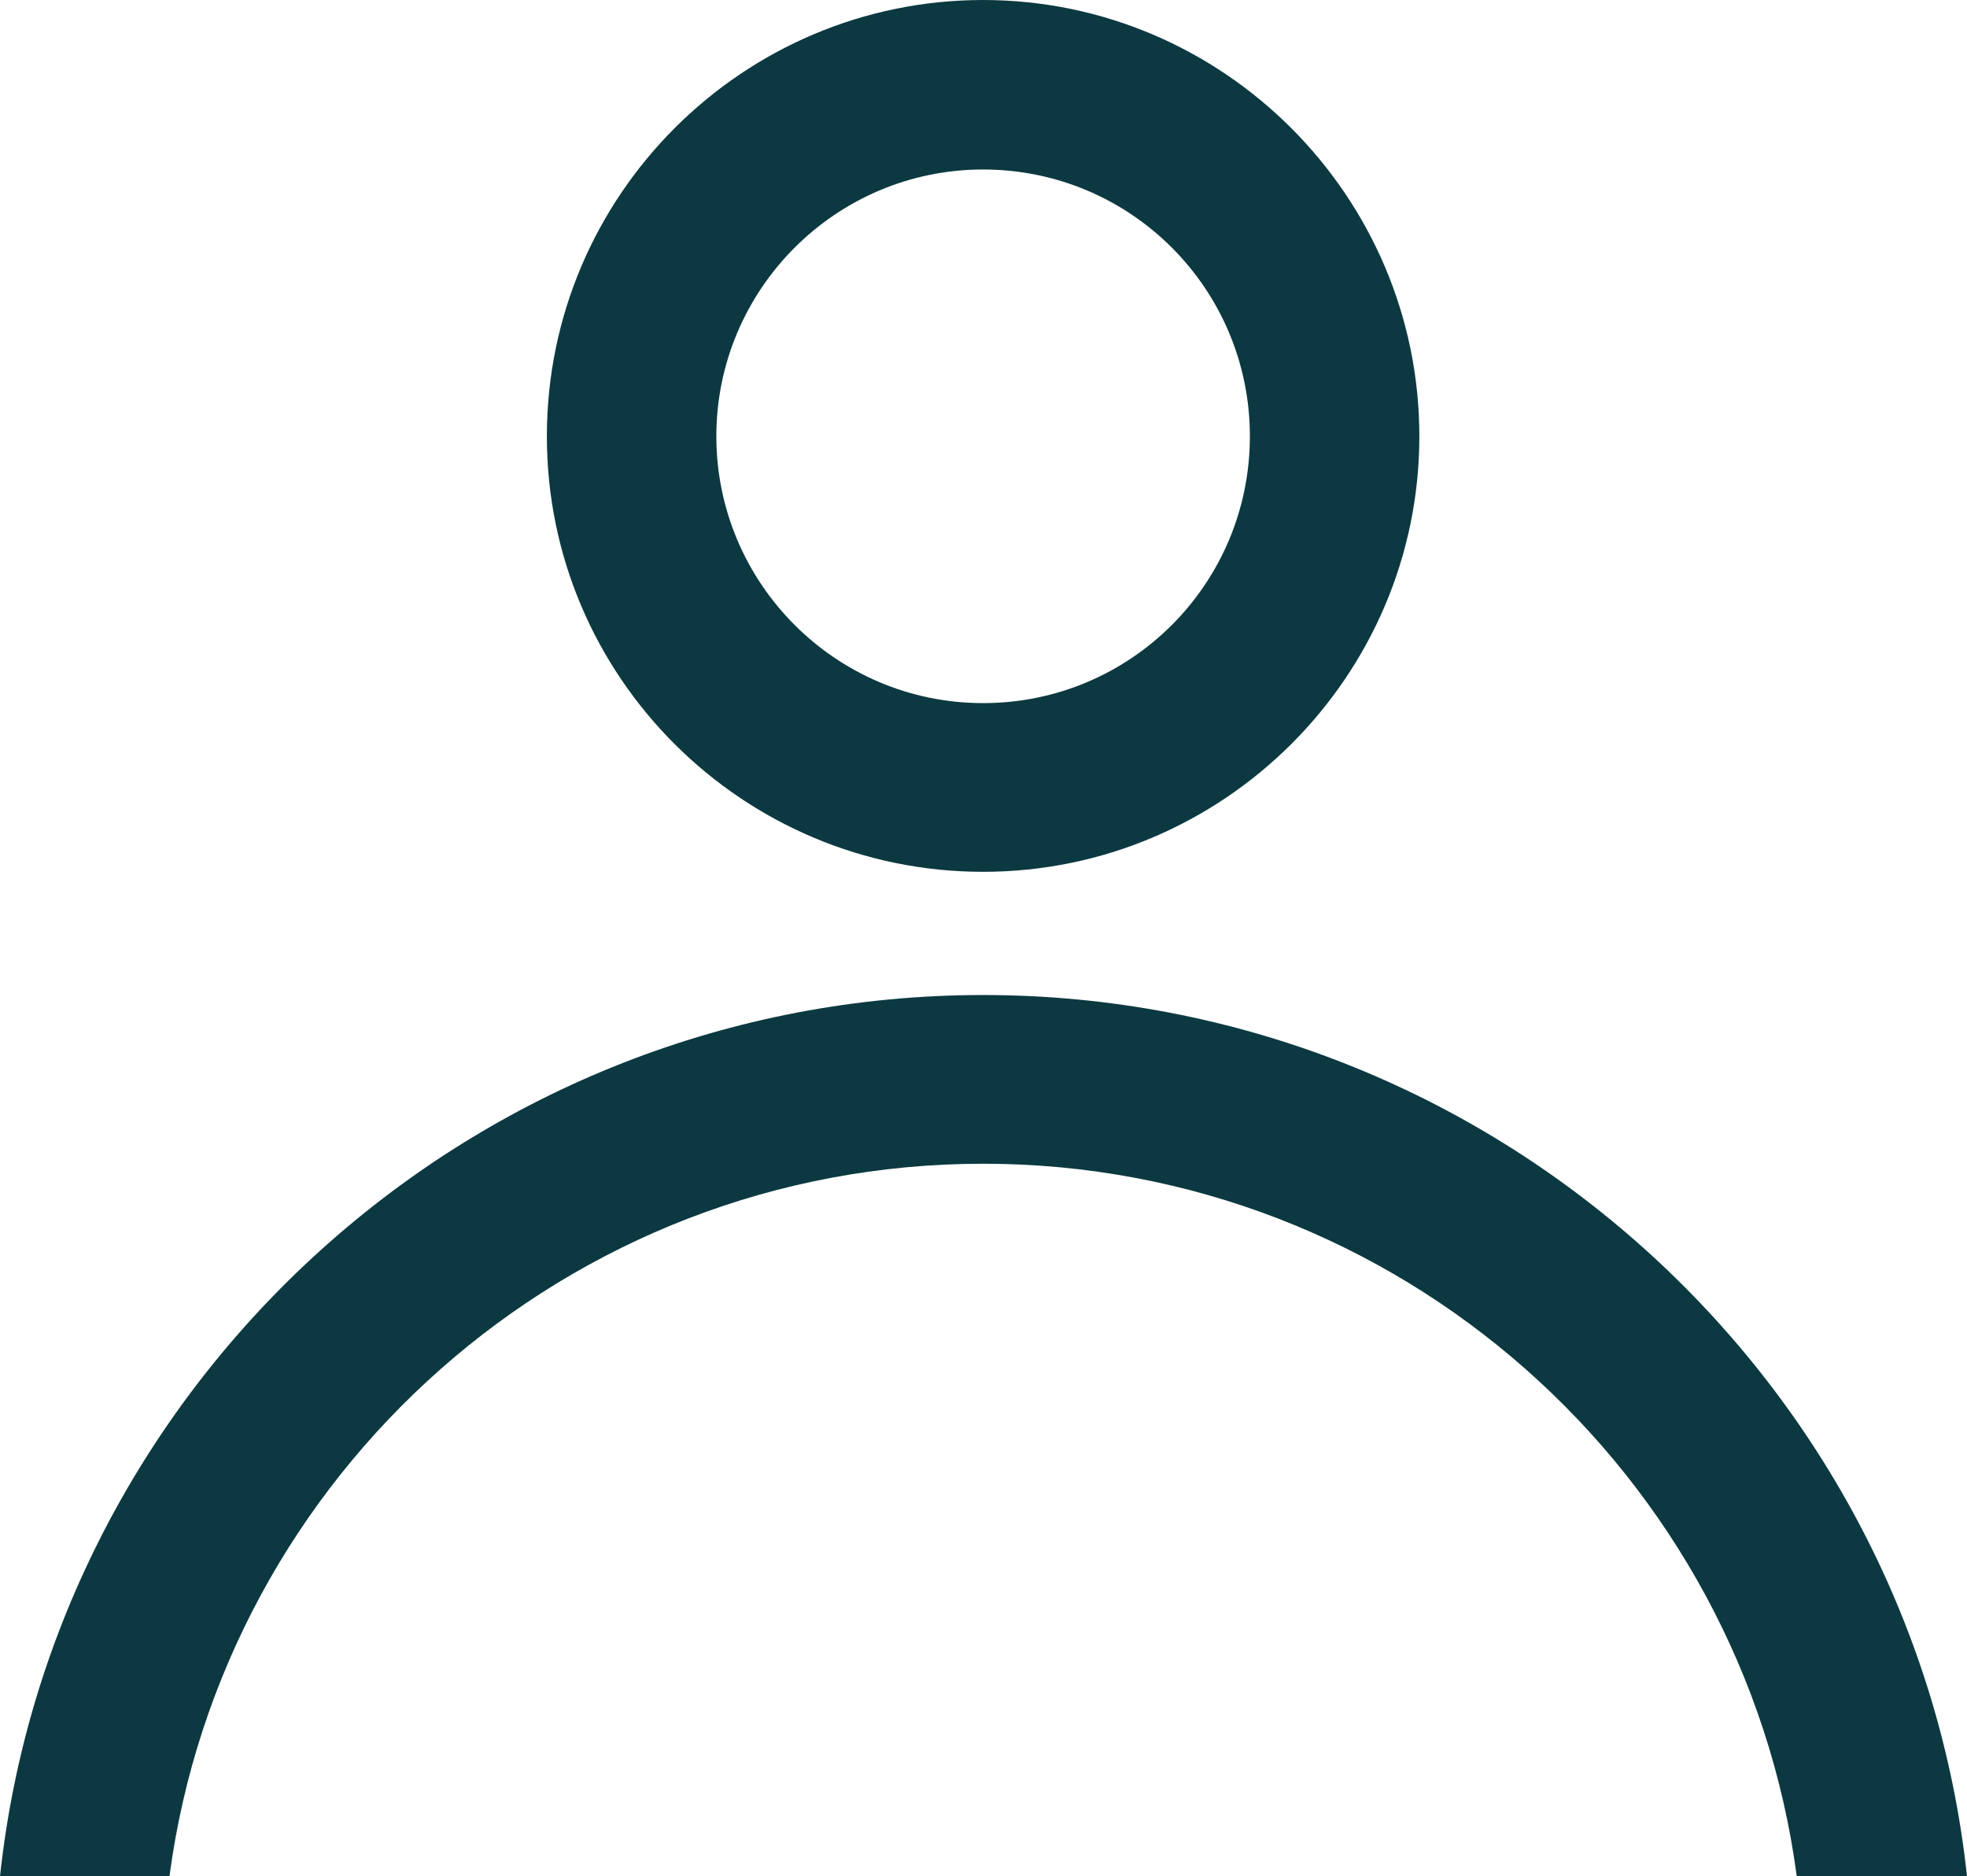 <?xml version="1.0" encoding="UTF-8"?>
<svg id="Layer_2" data-name="Layer 2" xmlns="http://www.w3.org/2000/svg" viewBox="0 0 25.07 23.91">
  <defs>
    <style>
      .cls-1 {
        fill: #0c3941;
      }
    </style>
  </defs>
  <g id="Layer_1-2" data-name="Layer 1">
    <path class="cls-1" d="M25.07,23.91h-2.17c-.68-5.12-5.07-9.08-10.37-9.08s-9.69,3.96-10.37,9.08H0c.68-6.31,6.05-11.23,12.53-11.23s11.86,4.92,12.54,11.23Z"/>
    <path class="cls-1" d="M12.53,0c-3.06,0-5.56,2.49-5.56,5.56s2.5,5.55,5.56,5.55,5.56-2.49,5.56-5.55S15.59,0,12.53,0ZM12.53,8.96c-1.88,0-3.4-1.53-3.4-3.4s1.52-3.4,3.4-3.4,3.4,1.52,3.4,3.4-1.52,3.4-3.4,3.4Z"/>
  </g>
</svg>